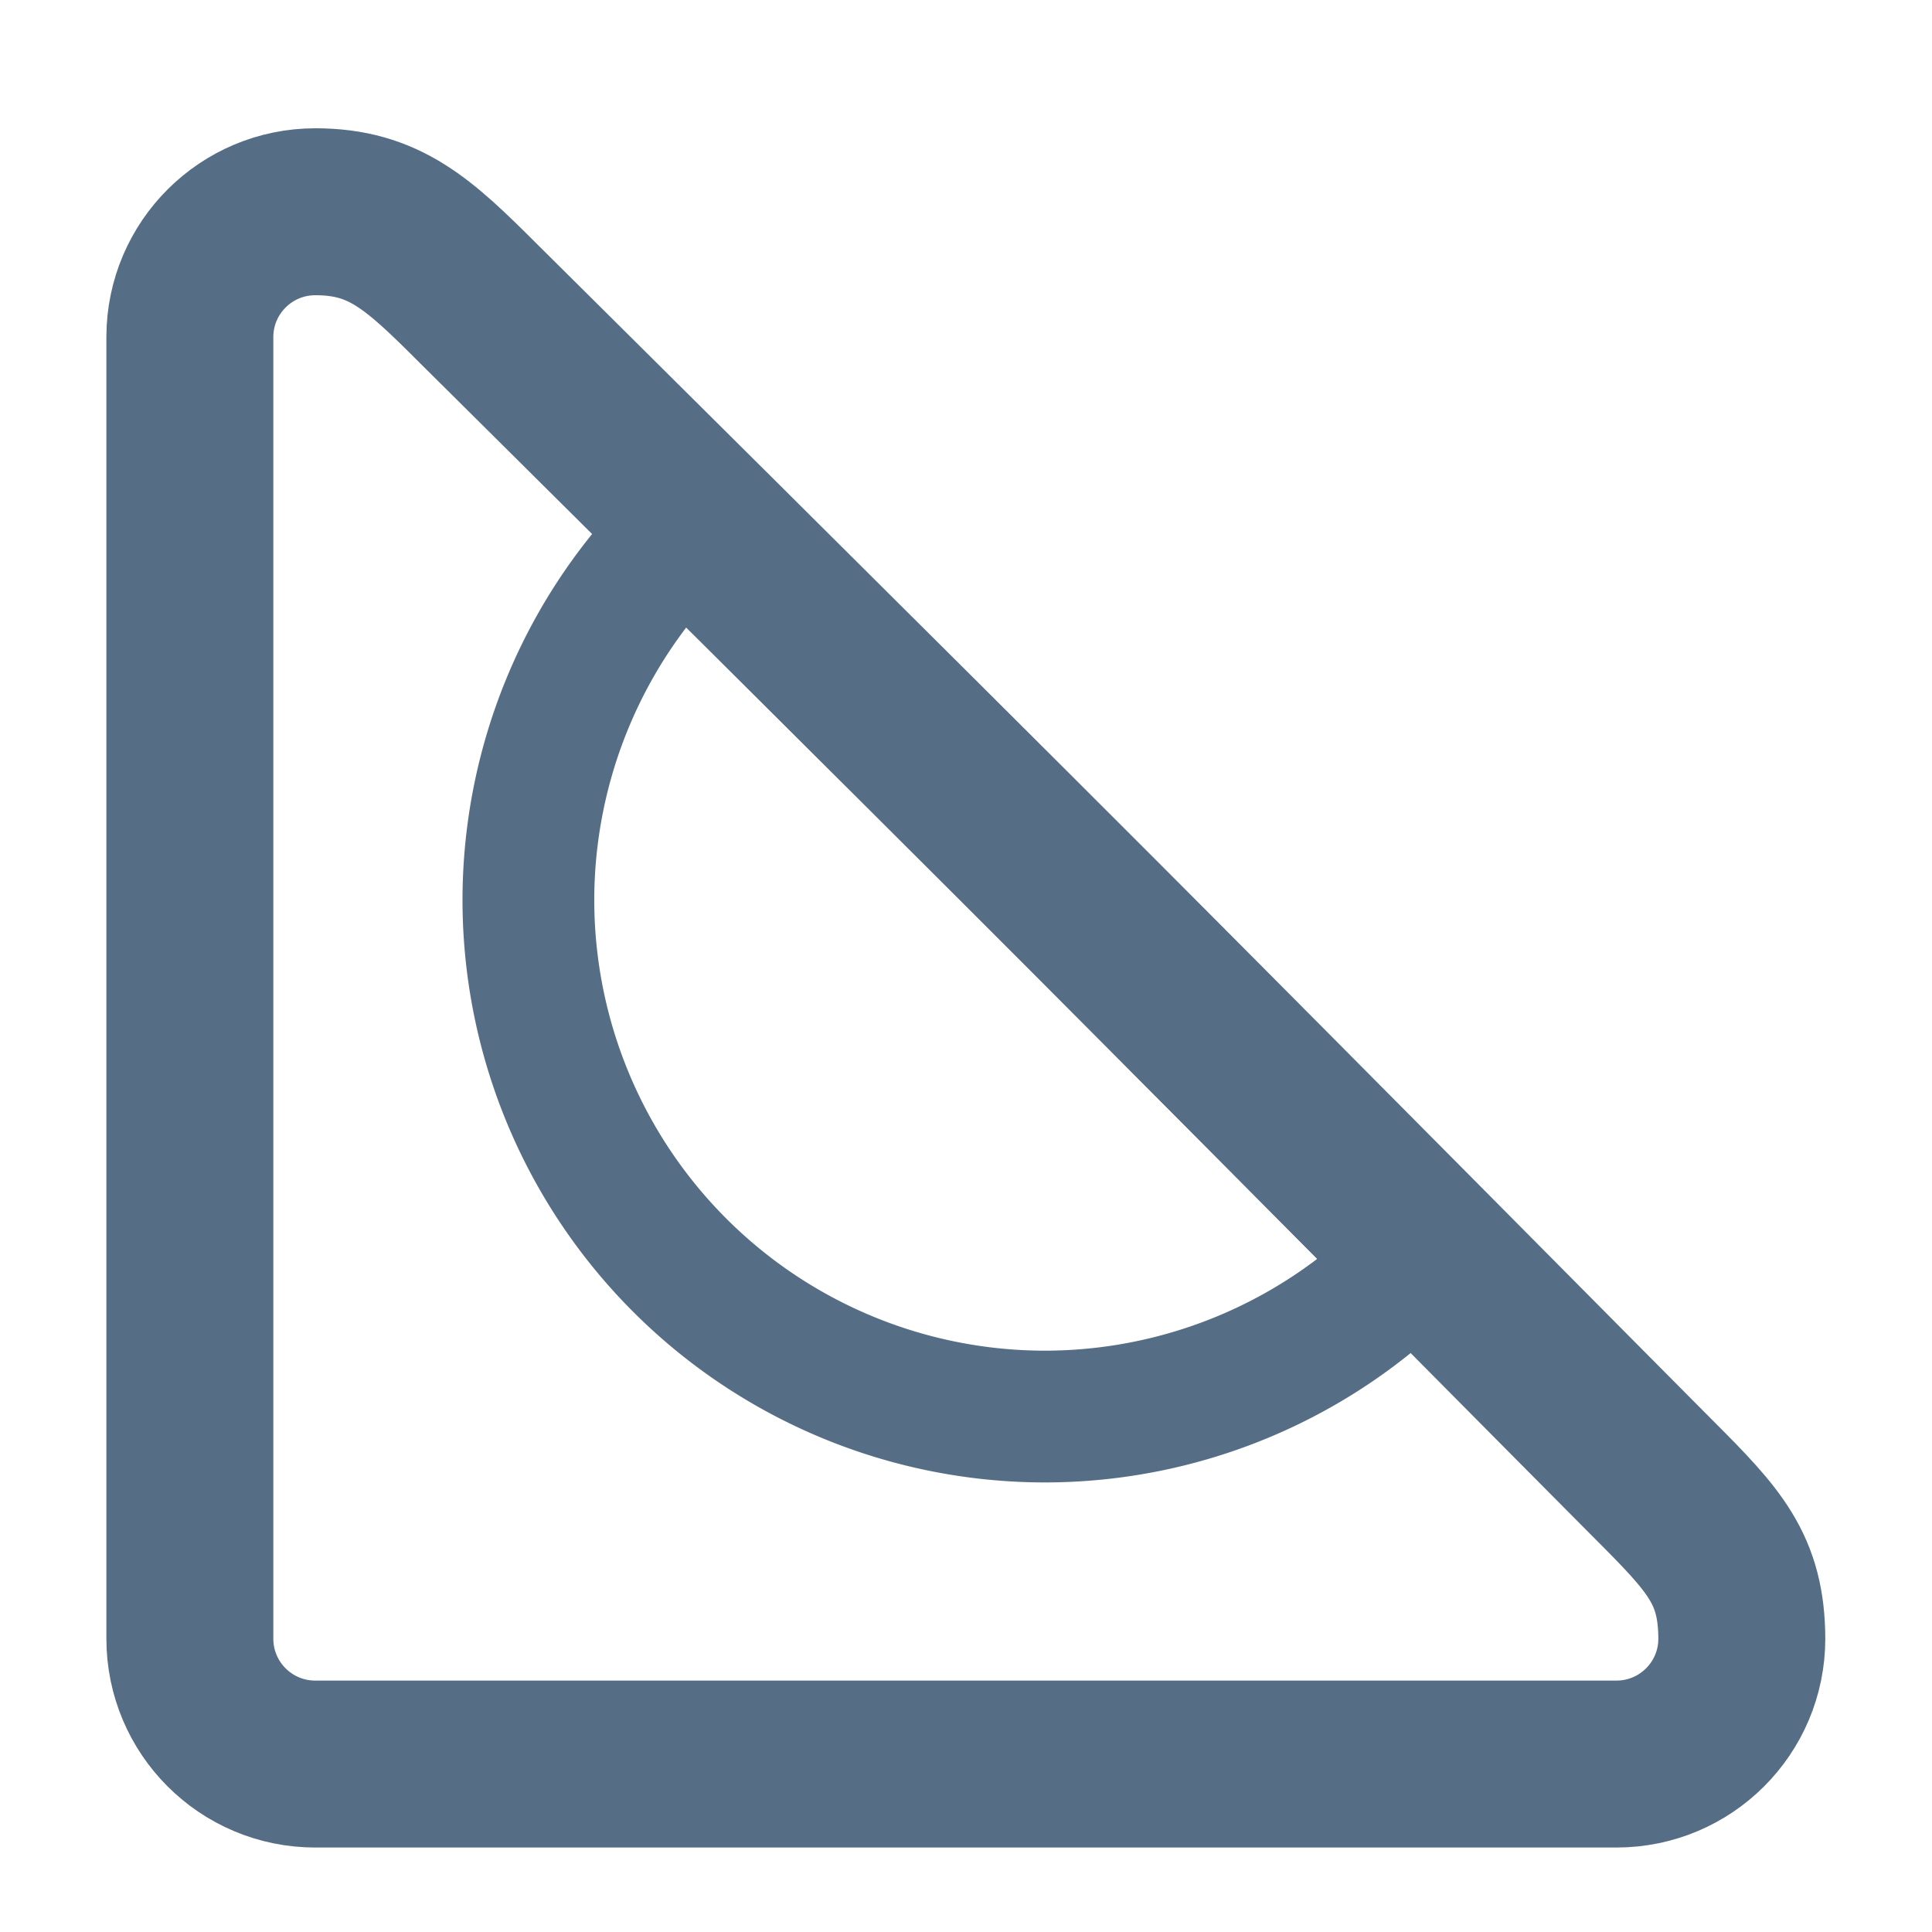 <svg xmlns="http://www.w3.org/2000/svg" xmlns:svg="http://www.w3.org/2000/svg" id="svg40" width="22" height="22" version="1.1" viewBox="0 0 5.821 5.821"><defs id="defs32"><linearGradient id="a"><stop offset="0" style="stop-color:#3689e6;stop-opacity:1" id="stop2"/><stop offset="1" style="stop-color:#64baff;stop-opacity:1" id="stop4"/></linearGradient><linearGradient id="c"><stop offset="0" style="stop-color:#f9f9f9;stop-opacity:1" id="stop7"/><stop offset="1" style="stop-color:#d8d8d8;stop-opacity:1" id="stop9"/></linearGradient><linearGradient id="b"><stop offset="0" style="stop-color:#efdfc4;stop-opacity:1" id="stop12"/><stop offset="1" style="stop-color:#e7c591;stop-opacity:1" id="stop14"/></linearGradient><linearGradient id="d"><stop offset="0" style="stop-color:#9bdb4d;stop-opacity:1" id="stop17"/><stop offset="1" style="stop-color:#68b723;stop-opacity:1" id="stop19"/></linearGradient><linearGradient id="f"><stop offset="0" style="stop-color:#c6f27b;stop-opacity:1" id="stop22"/><stop offset="1" style="stop-color:#93d049;stop-opacity:1" id="stop24"/></linearGradient><linearGradient id="e"><stop offset="0" style="stop-color:#c396eb;stop-opacity:1" id="stop27"/><stop offset="1" style="stop-color:#9d68d7;stop-opacity:1" id="stop29"/></linearGradient></defs><path id="path38-5" style="color:#000;font-style:normal;font-variant:normal;font-weight:400;font-stretch:normal;font-size:medium;line-height:normal;font-family:sans-serif;font-variant-ligatures:normal;font-variant-position:normal;font-variant-caps:normal;font-variant-numeric:normal;font-variant-alternates:normal;font-variant-east-asian:normal;font-feature-settings:normal;font-variation-settings:normal;text-indent:0;text-align:start;text-decoration:none;text-decoration-line:none;text-decoration-style:solid;text-decoration-color:#000;letter-spacing:normal;word-spacing:normal;text-transform:none;writing-mode:lr-tb;direction:ltr;text-orientation:mixed;dominant-baseline:auto;baseline-shift:baseline;text-anchor:start;white-space:normal;shape-padding:0;shape-margin:0;inline-size:0;clip-rule:nonzero;display:inline;overflow:visible;visibility:visible;isolation:auto;mix-blend-mode:normal;color-interpolation:sRGB;color-interpolation-filters:linearRGB;solid-color:#000;solid-opacity:1;fill:none;fill-opacity:1;fill-rule:nonzero;stroke:#566d86;stroke-width:.397;stroke-linecap:round;stroke-linejoin:round;stroke-miterlimit:4;stroke-dasharray:none;stroke-dashoffset:0;stroke-opacity:1;paint-order:normal;color-rendering:auto;image-rendering:auto;shape-rendering:auto;text-rendering:auto;enable-background:accumulate;stop-color:#000" d="M 2.059,1.601 A 1.557,1.557 0 0 0 1.592,2.711 1.557,1.557 0 0 0 3.148,4.268 1.557,1.557 0 0 0 4.258,3.802 C 3.924,3.466 3.551,3.091 3.276,2.815 2.952,2.49 2.466,2.006 2.059,1.601 Z"/><path style="color:#000;font-style:normal;font-variant:normal;font-weight:400;font-stretch:normal;font-size:medium;line-height:normal;font-family:sans-serif;font-variant-ligatures:normal;font-variant-position:normal;font-variant-caps:normal;font-variant-numeric:normal;font-variant-alternates:normal;font-variant-east-asian:normal;font-feature-settings:normal;font-variation-settings:normal;text-indent:0;text-align:start;text-decoration:none;text-decoration-line:none;text-decoration-style:solid;text-decoration-color:#000;letter-spacing:normal;word-spacing:normal;text-transform:none;writing-mode:lr-tb;direction:ltr;text-orientation:mixed;dominant-baseline:auto;baseline-shift:baseline;text-anchor:start;white-space:normal;shape-padding:0;shape-margin:0;inline-size:0;clip-rule:nonzero;display:inline;overflow:visible;visibility:visible;isolation:auto;mix-blend-mode:normal;color-interpolation:sRGB;color-interpolation-filters:linearRGB;solid-color:#000;solid-opacity:1;fill:none;fill-opacity:1;fill-rule:nonzero;stroke:#566d86;stroke-width:.503;stroke-linecap:round;stroke-linejoin:round;stroke-miterlimit:4;stroke-dasharray:none;stroke-dashoffset:0;stroke-opacity:1;color-rendering:auto;image-rendering:auto;shape-rendering:auto;text-rendering:auto;enable-background:accumulate;stop-color:#000" id="path38-56-3" d="M 0.95,0.638 C 0.742,0.638 0.573,0.806 0.572,1.014 v 3.923 c 0,0.209 0.169,0.378 0.378,0.378 H 4.87 c 0.209,0 0.378,-0.169 0.378,-0.378 C 5.247,4.729 5.167,4.642 4.985,4.46 4.859,4.334 3.869,3.334 3.309,2.773 2.688,2.151 1.441,0.914 1.441,0.914 1.261,0.734 1.158,0.638 0.95,0.638 Z"/></svg>